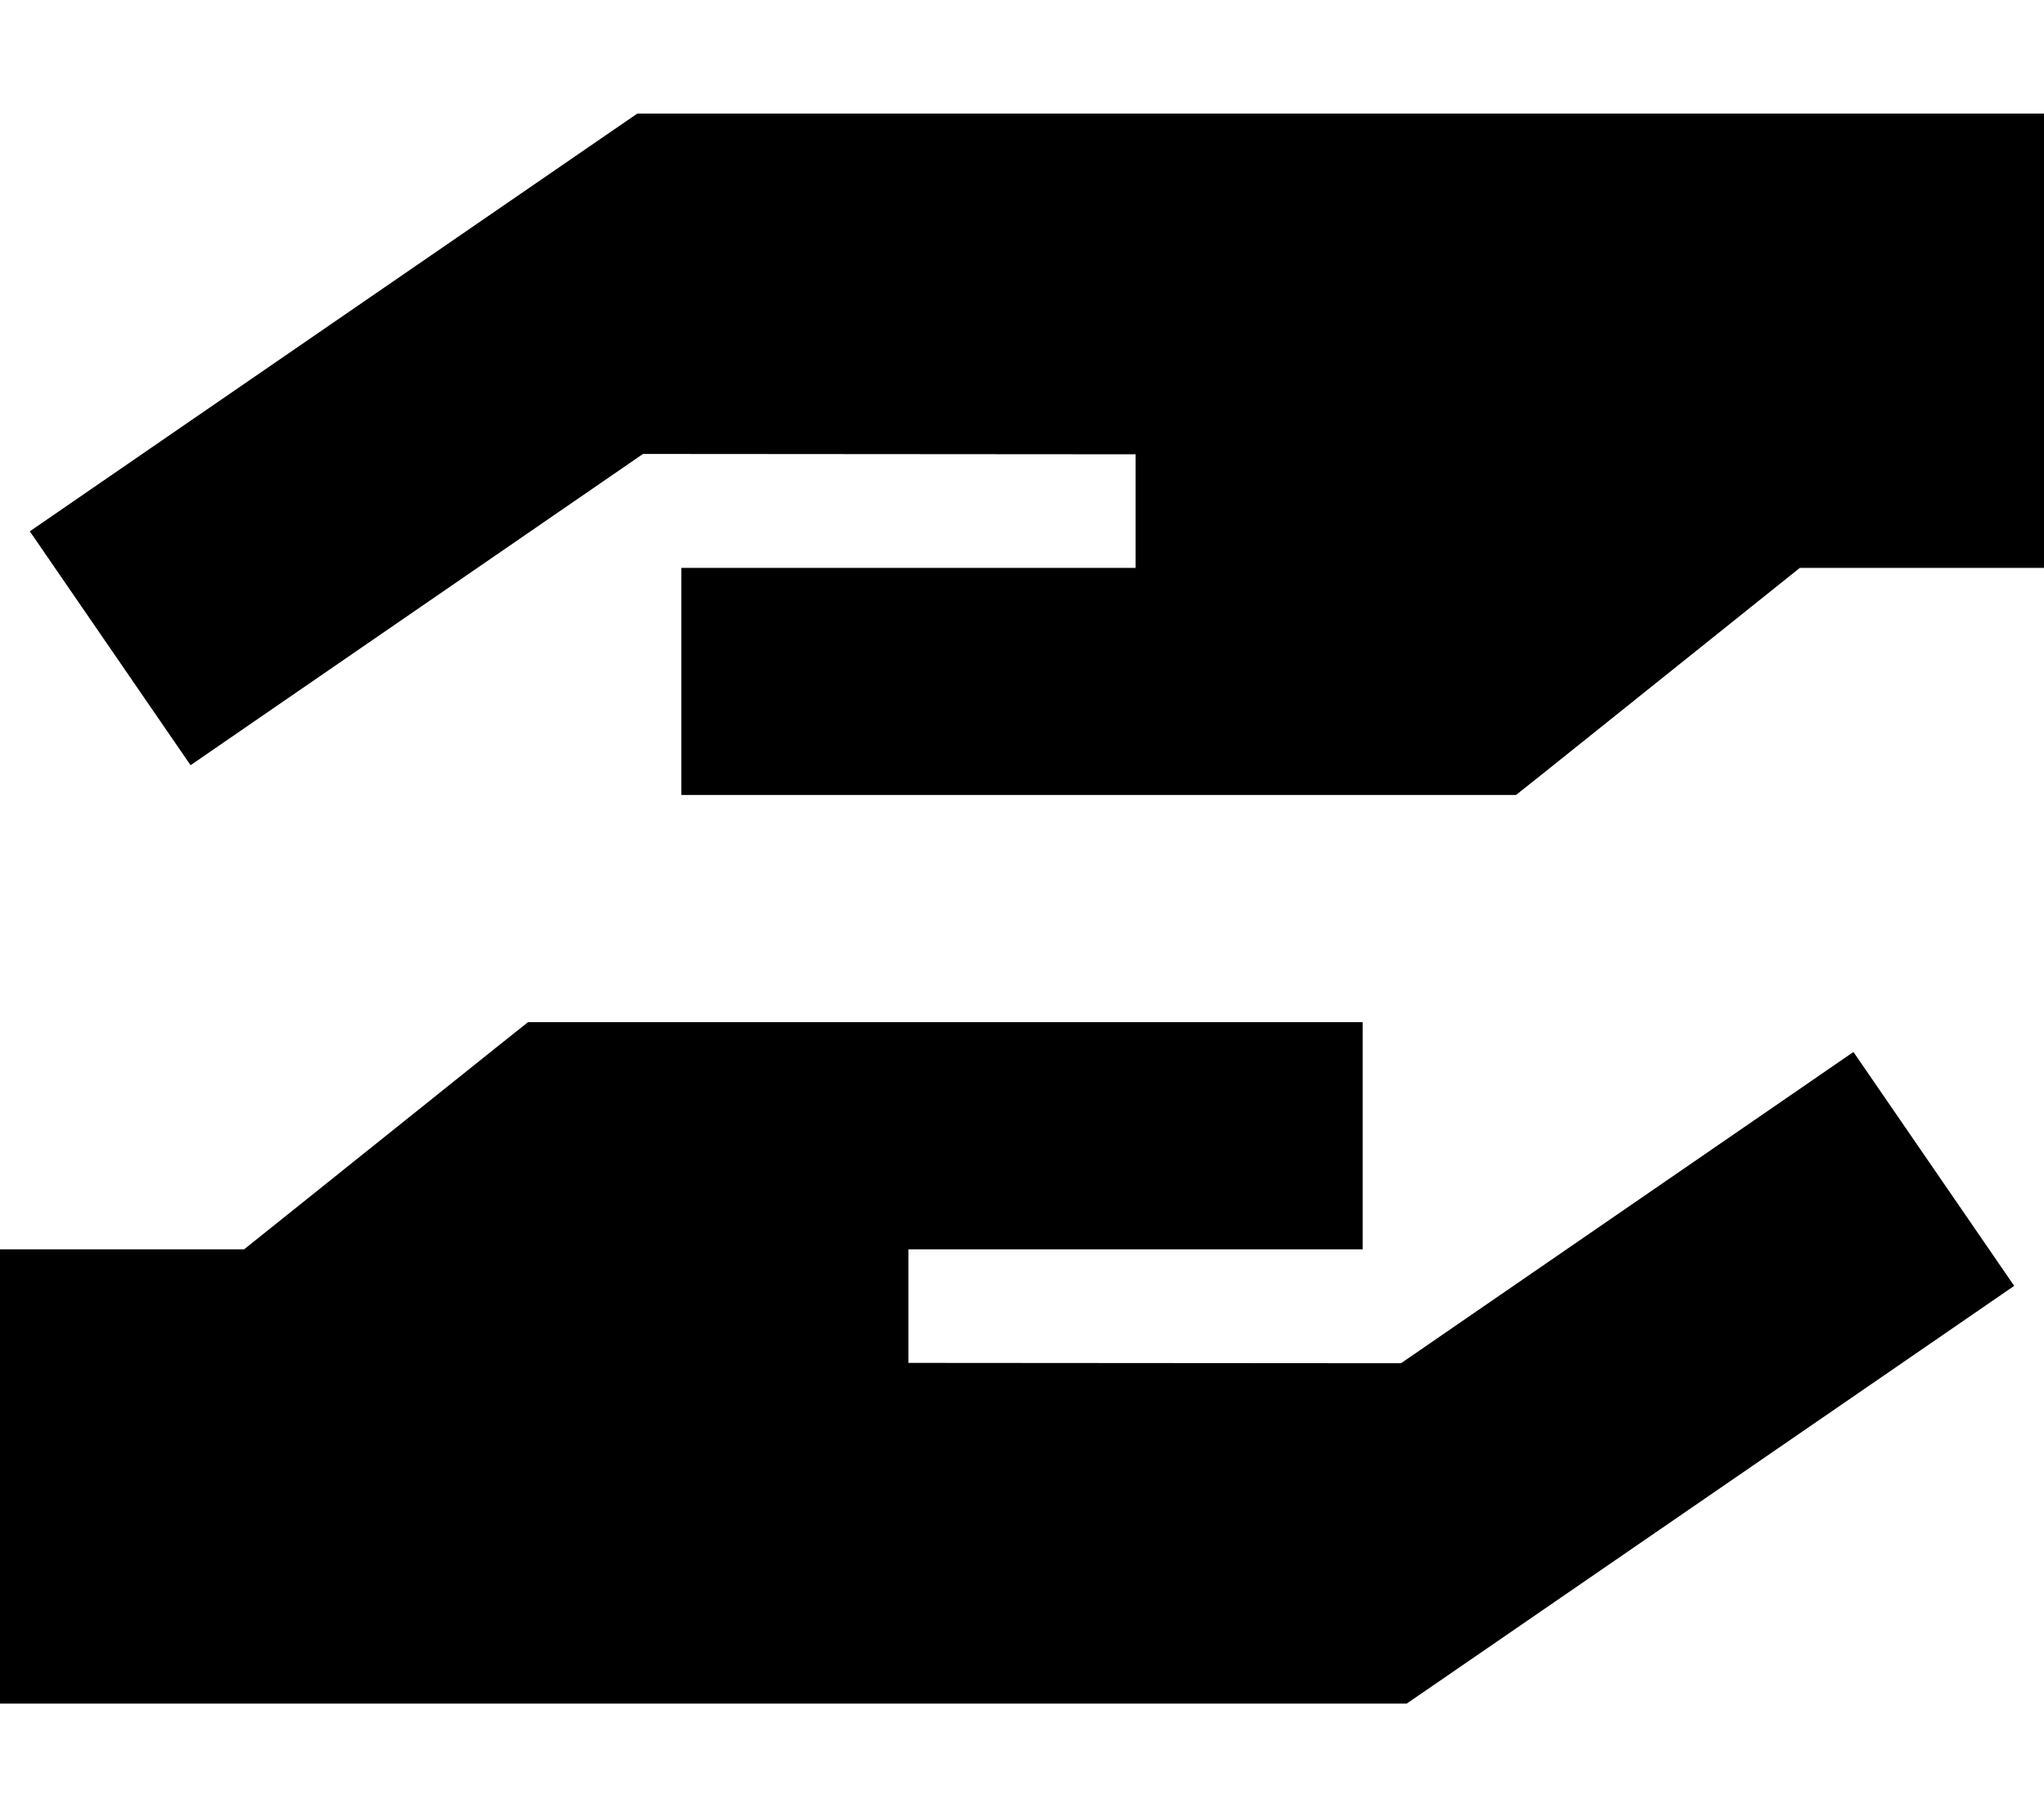 <svg xmlns="http://www.w3.org/2000/svg" viewBox="0 0 576 512"><path d="M436 217l71.2-57 68.8 0 0-128-32 0L352 32 192 32l-12.4 0-10.2 7-128 88-33 22.7 45.3 65.9 33-22.7 94.5-65L320 128l0 32-32 0-64 0-32 0 0 64 32 0 64 0 64 0 64 0 11.2 0 8.8-7zM140 295L68.8 352 0 352 0 480l32 0 192 0 160 0 12.4 0 10.2-7 128-88 33-22.7-45.3-65.9-33 22.7-94.5 65L256 384l0-32 32 0 64 0 32 0 0-64-32 0-64 0-64 0-64 0-11.2 0-8.8 7z"/></svg>